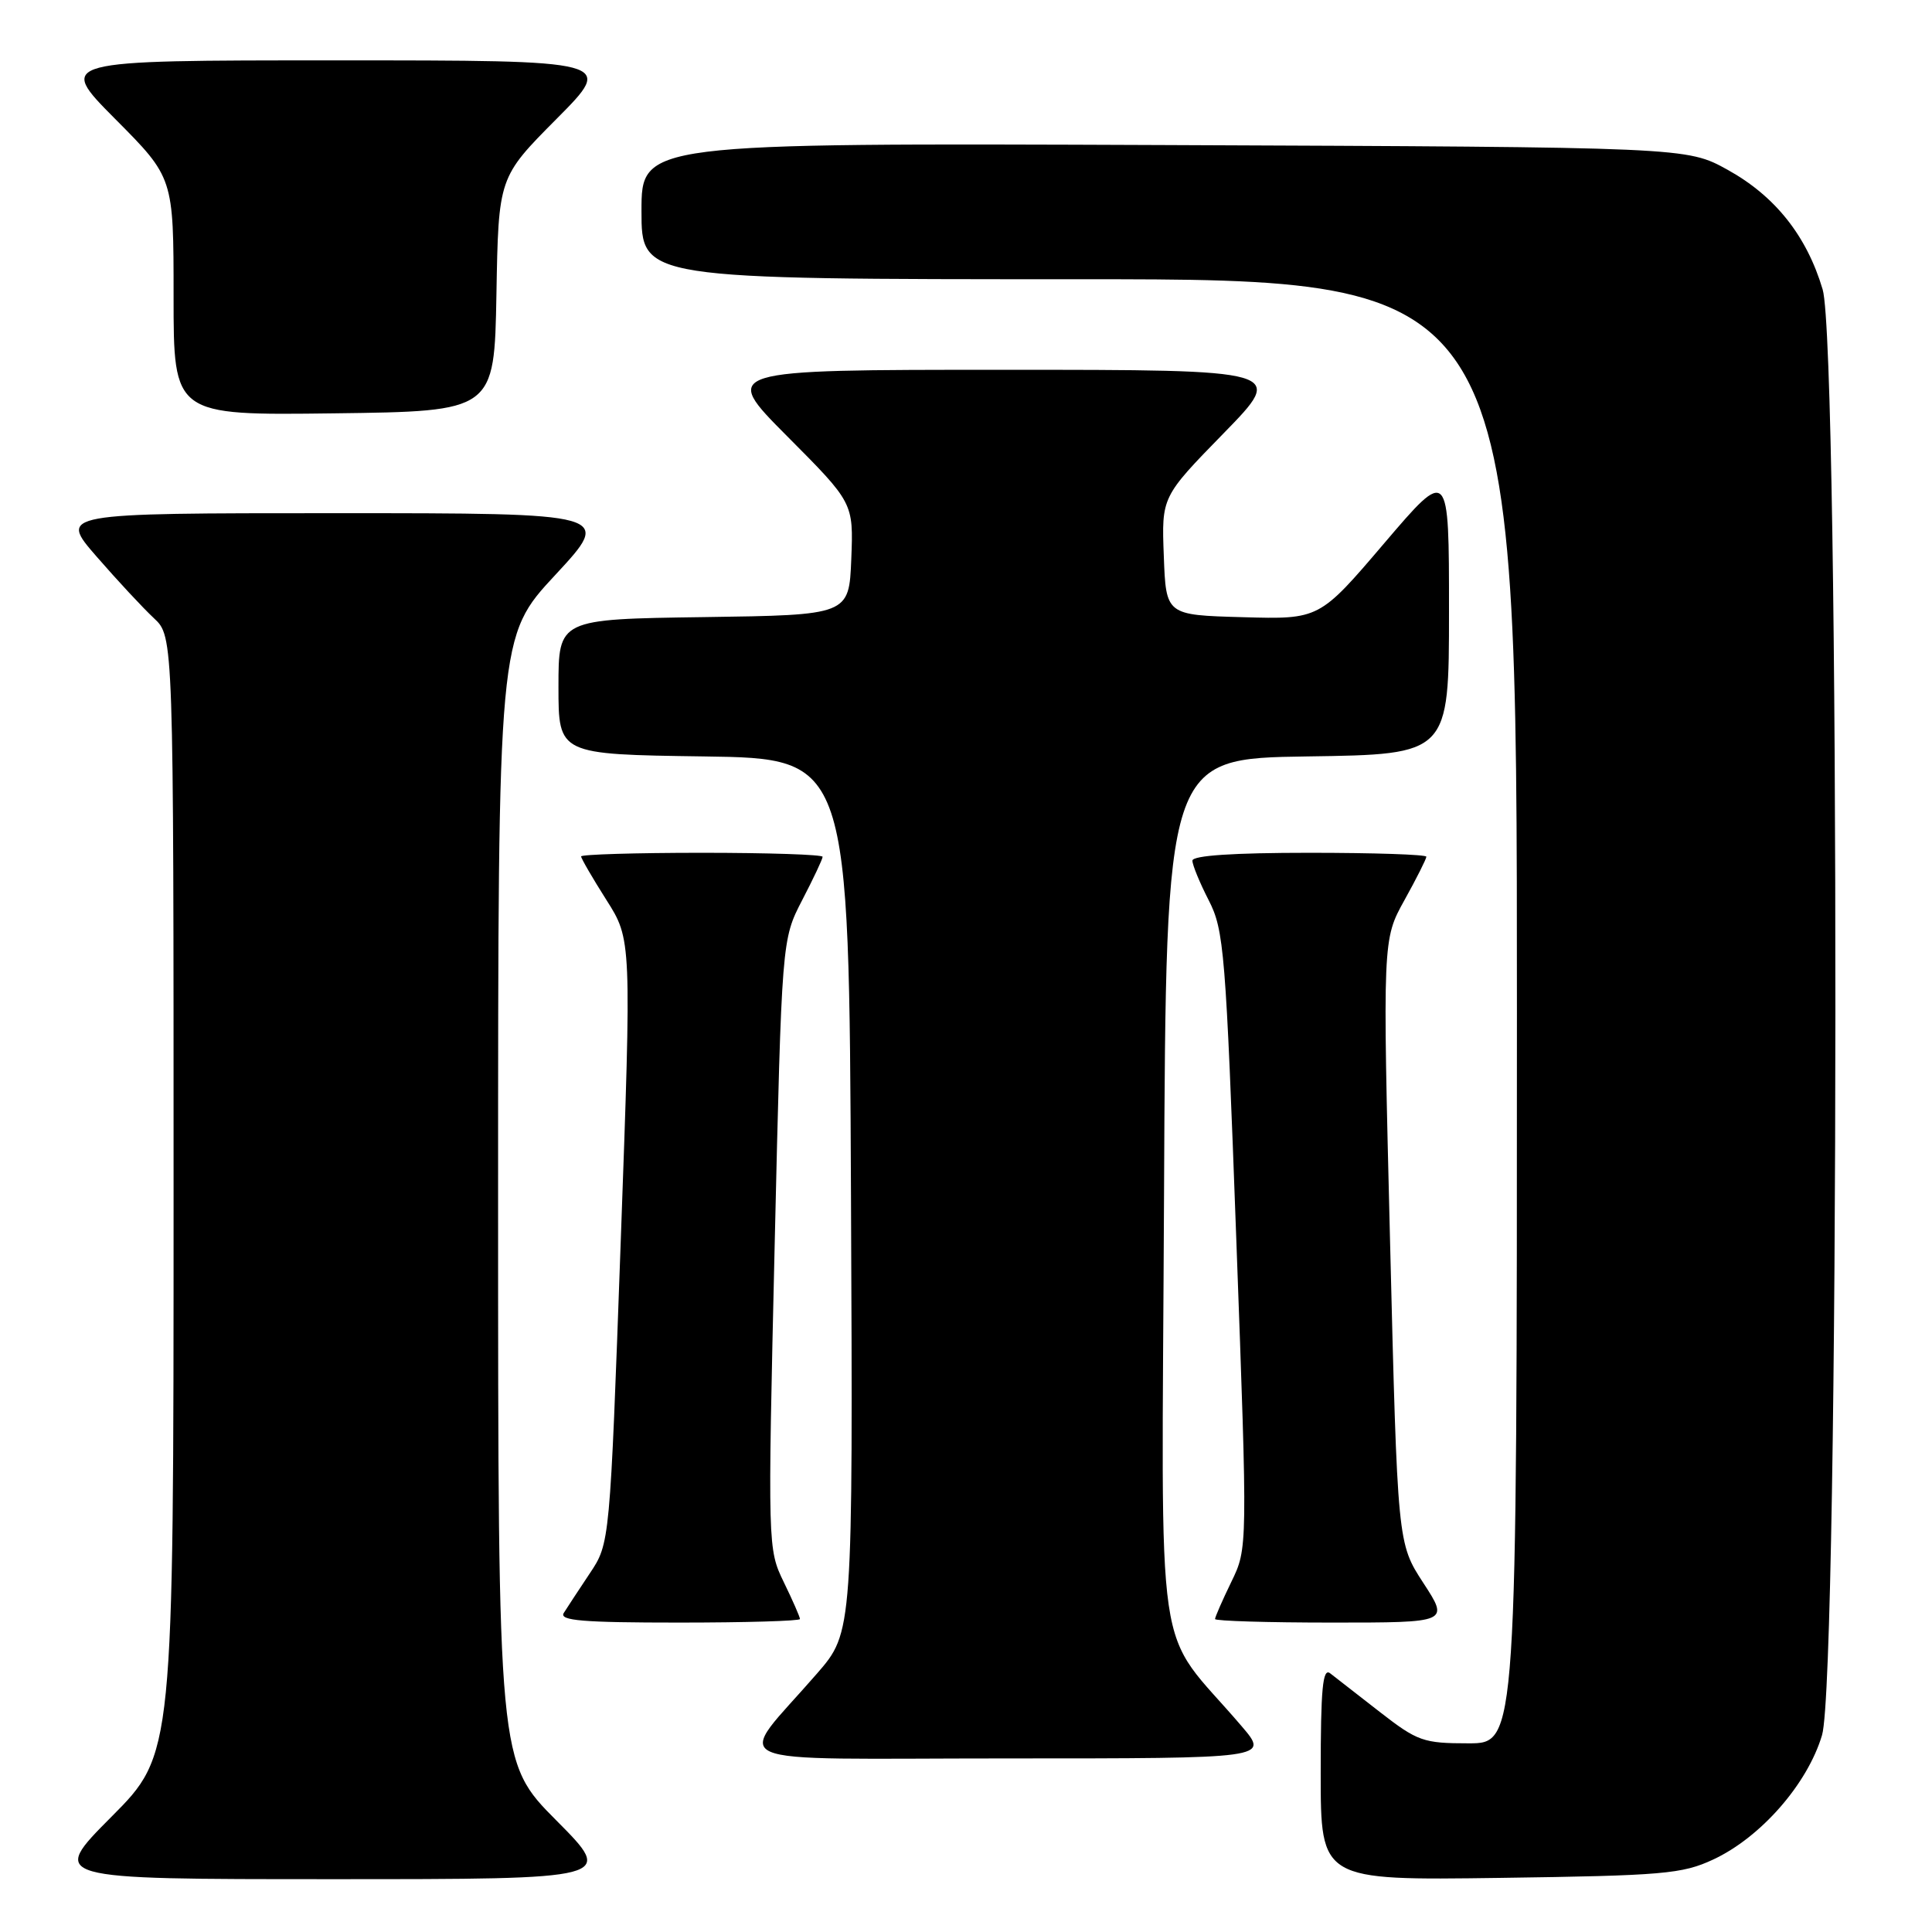 <?xml version="1.0" encoding="UTF-8" standalone="no"?>
<!DOCTYPE svg PUBLIC "-//W3C//DTD SVG 1.1//EN" "http://www.w3.org/Graphics/SVG/1.1/DTD/svg11.dtd" >
<svg xmlns="http://www.w3.org/2000/svg" xmlns:xlink="http://www.w3.org/1999/xlink" version="1.1" viewBox="0 0 256 256">
 <g >
 <path fill="currentColor"
d=" M 73.73 241.23 C 66.00 233.46 66.00 233.46 66.00 158.89 C 66.00 84.33 66.00 84.33 73.59 76.17 C 81.17 68.00 81.17 68.00 44.49 68.00 C 7.80 68.00 7.80 68.00 12.80 73.75 C 15.55 76.91 18.97 80.59 20.40 81.92 C 23.00 84.35 23.00 84.35 23.00 158.40 C 23.00 232.46 23.00 232.46 14.77 240.73 C 6.54 249.00 6.54 249.00 44.00 249.00 C 81.45 249.00 81.45 249.00 73.73 241.23 Z  M 227.00 246.40 C 233.31 243.47 239.51 236.38 241.43 229.91 C 243.74 222.16 243.81 46.08 241.51 38.35 C 239.40 31.25 235.21 25.98 228.92 22.50 C 223.50 19.50 223.50 19.50 154.25 19.22 C 85.00 18.95 85.00 18.95 85.00 27.97 C 85.00 37.00 85.00 37.00 143.00 37.00 C 201.00 37.00 201.00 37.00 201.00 134.00 C 201.00 231.00 201.00 231.00 194.59 231.00 C 188.60 231.00 187.83 230.73 182.84 226.85 C 179.90 224.56 176.94 222.26 176.25 221.72 C 175.26 220.96 175.00 223.75 175.00 234.96 C 175.00 249.16 175.00 249.16 198.75 248.83 C 220.36 248.53 222.91 248.31 227.00 246.40 Z  M 164.54 228.75 C 152.75 214.93 153.95 223.14 154.24 158.39 C 154.50 100.50 154.50 100.50 173.25 100.23 C 192.00 99.96 192.00 99.96 192.00 80.94 C 192.00 61.92 192.00 61.92 183.41 71.99 C 174.82 82.07 174.82 82.07 164.66 81.78 C 154.50 81.50 154.50 81.50 154.21 73.67 C 153.91 65.84 153.91 65.84 162.13 57.42 C 170.35 49.00 170.35 49.00 132.95 49.00 C 95.54 49.00 95.54 49.00 104.32 57.82 C 113.09 66.63 113.09 66.63 112.80 74.07 C 112.50 81.50 112.50 81.50 93.25 81.77 C 74.00 82.04 74.00 82.04 74.00 91.00 C 74.00 99.96 74.00 99.96 93.25 100.23 C 112.50 100.50 112.50 100.50 112.76 158.38 C 113.02 216.27 113.02 216.27 108.26 221.75 C 97.32 234.37 94.25 233.00 133.51 233.00 C 168.17 233.00 168.17 233.00 164.54 228.75 Z  M 106.00 214.53 C 106.00 214.27 105.04 212.07 103.86 209.65 C 101.73 205.26 101.72 205.03 102.65 164.87 C 103.59 124.50 103.59 124.50 106.29 119.28 C 107.78 116.41 109.00 113.83 109.00 113.53 C 109.00 113.24 101.80 113.00 93.00 113.00 C 84.20 113.00 77.00 113.22 77.00 113.48 C 77.00 113.74 78.50 116.33 80.34 119.23 C 83.69 124.50 83.69 124.50 82.25 164.50 C 80.81 204.50 80.81 204.50 78.15 208.48 C 76.69 210.67 75.14 213.03 74.70 213.73 C 74.07 214.74 77.23 215.00 89.95 215.00 C 98.78 215.00 106.00 214.79 106.00 214.53 Z  M 188.60 209.75 C 185.18 204.50 185.18 204.50 184.19 164.50 C 183.20 124.50 183.20 124.50 186.10 119.27 C 187.70 116.39 189.00 113.80 189.00 113.52 C 189.00 113.23 182.03 113.00 173.50 113.00 C 163.44 113.00 158.00 113.36 158.00 114.04 C 158.00 114.61 158.97 116.97 160.16 119.29 C 162.19 123.24 162.42 126.05 163.82 164.33 C 165.32 205.16 165.32 205.16 163.16 209.60 C 161.97 212.05 161.00 214.27 161.00 214.53 C 161.00 214.79 167.98 215.00 176.51 215.00 C 192.02 215.00 192.02 215.00 188.60 209.75 Z  M 65.78 39.00 C 66.05 23.50 66.05 23.50 73.75 15.75 C 81.45 8.00 81.45 8.00 44.50 8.00 C 7.55 8.00 7.55 8.00 15.27 15.77 C 23.00 23.54 23.00 23.54 23.00 39.29 C 23.00 55.04 23.00 55.04 44.25 54.77 C 65.50 54.50 65.50 54.50 65.78 39.00 Z "/>
</g>
</svg>